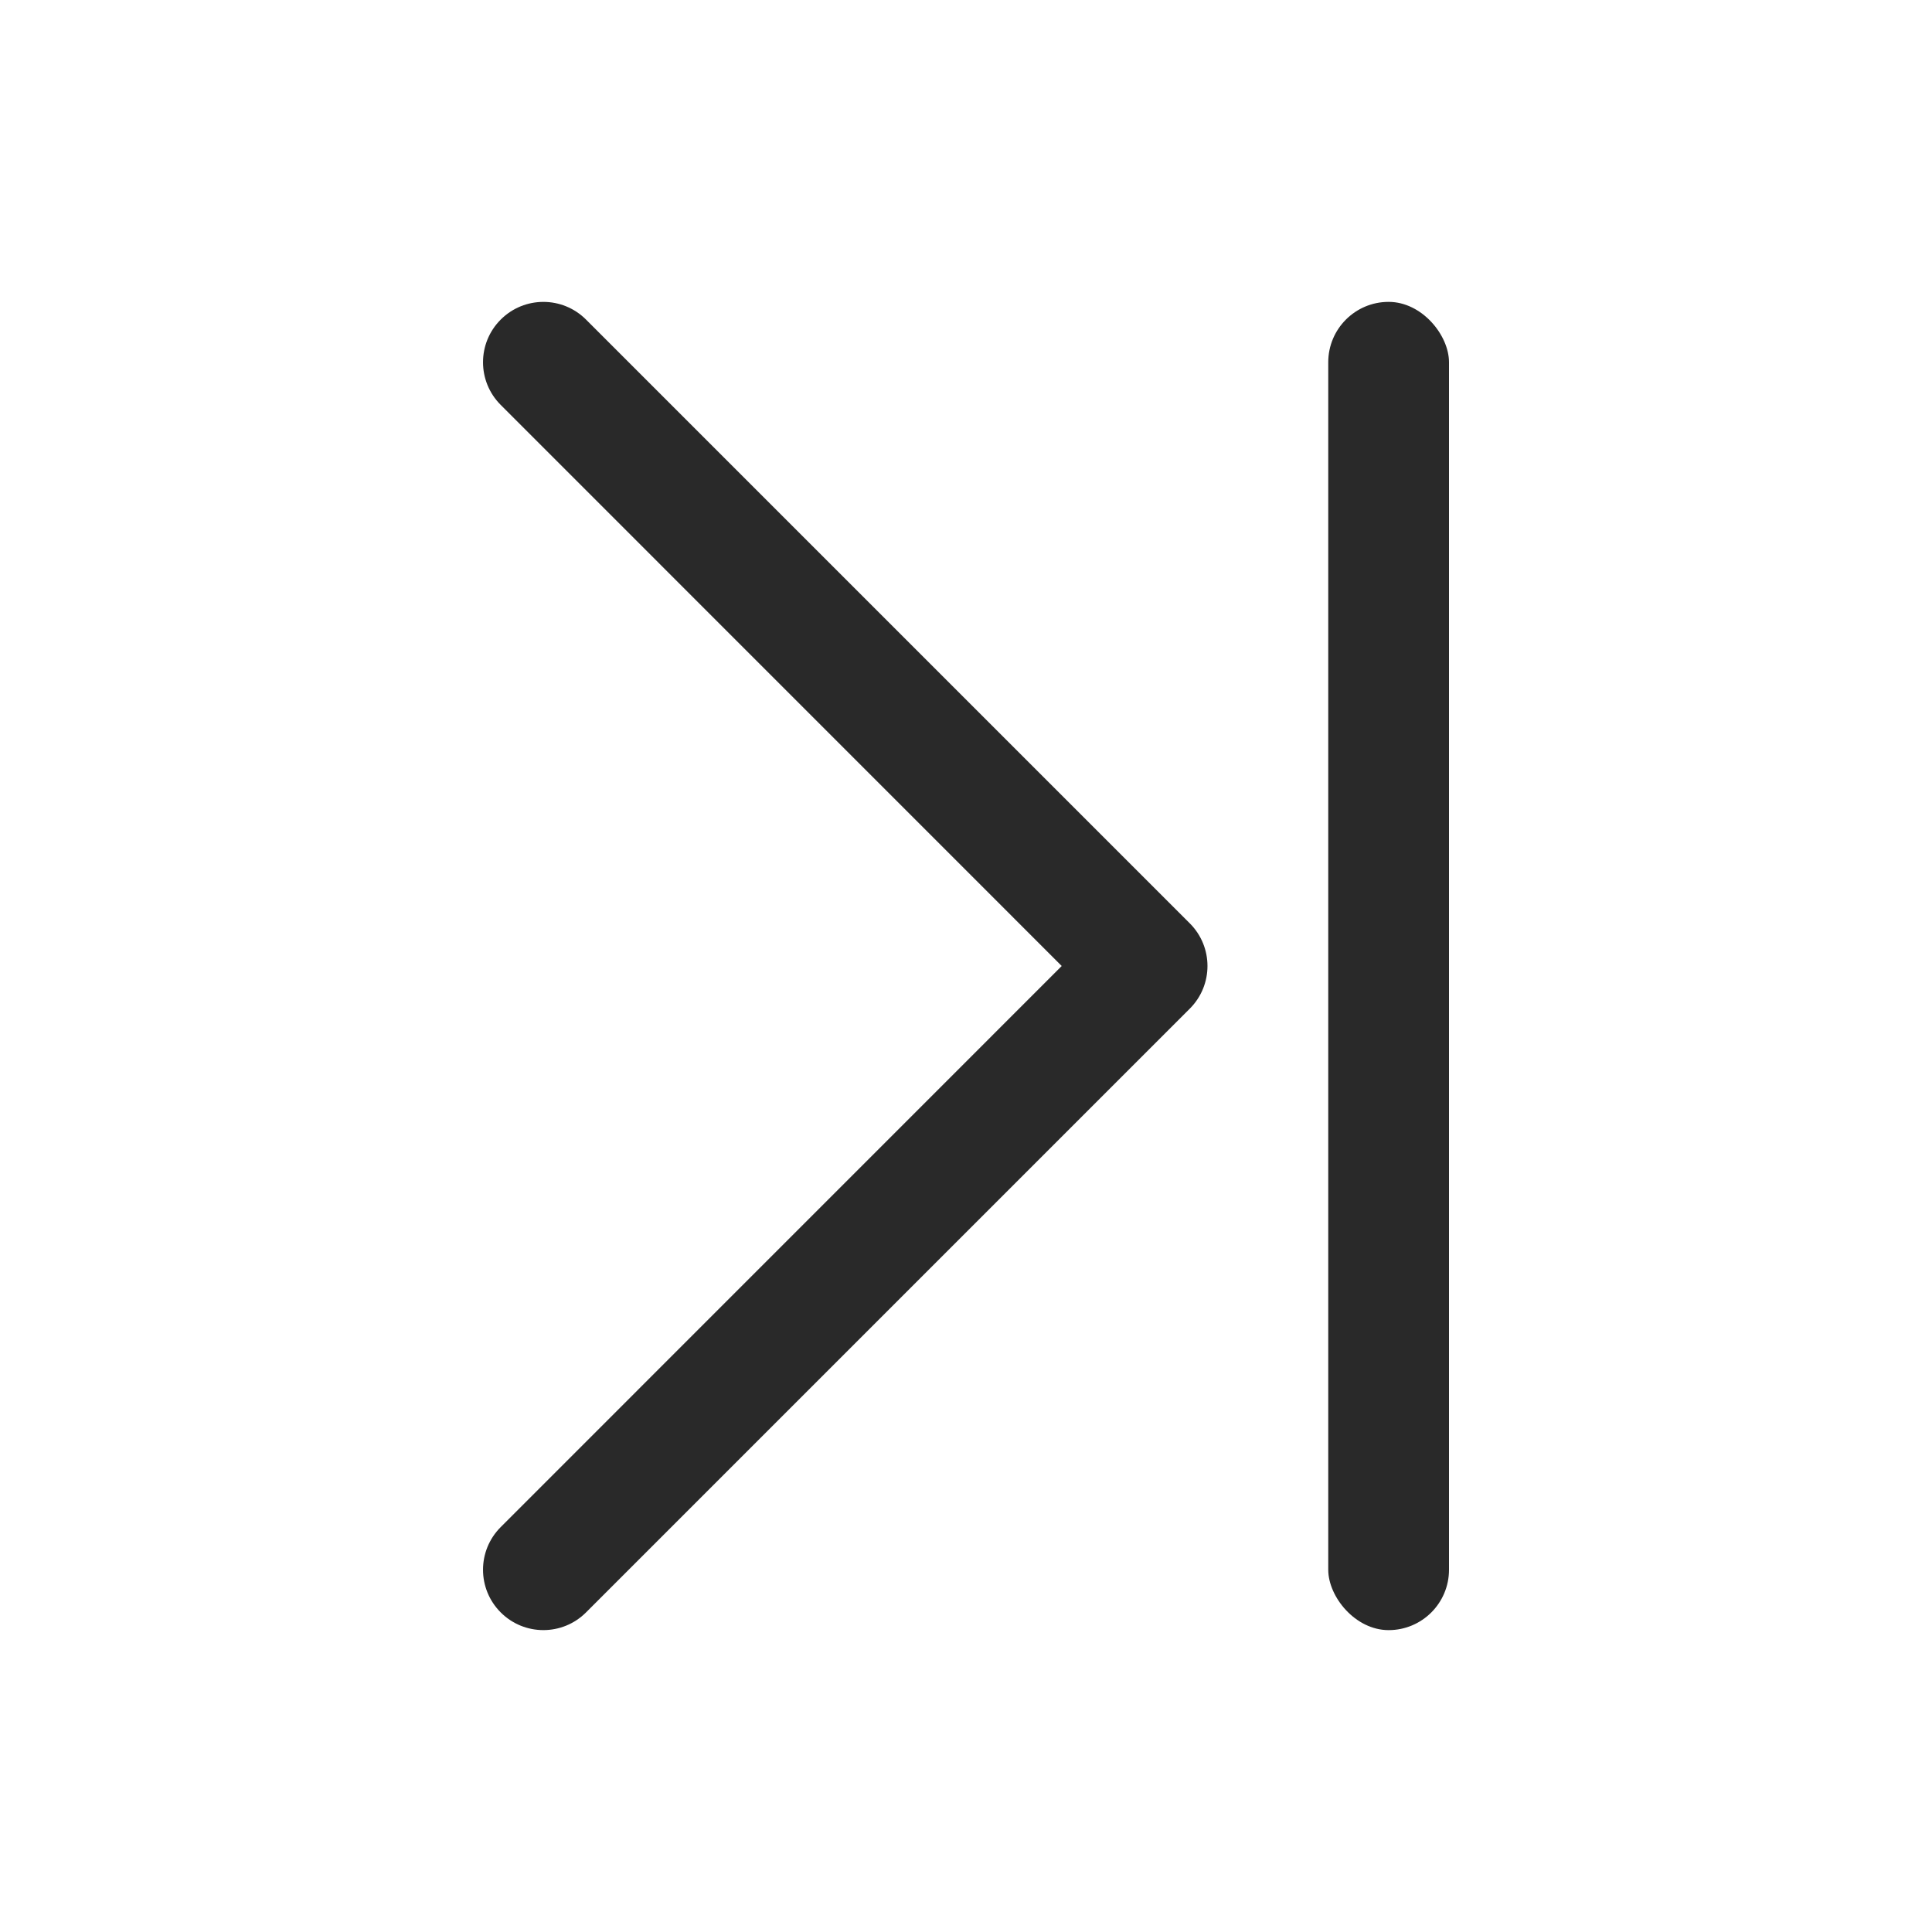 <svg width="24" height="24" viewBox="0 0 24 24" fill="none" xmlns="http://www.w3.org/2000/svg">
<path fill-rule="evenodd" clip-rule="evenodd" d="M6.22 20.03C5.927 19.737 5.927 19.263 6.22 18.97L13.189 12L6.22 5.03C5.927 4.737 5.927 4.263 6.22 3.97C6.513 3.677 6.987 3.677 7.28 3.97L14.78 11.47C15.073 11.763 15.073 12.237 14.78 12.53L7.28 20.03C6.987 20.323 6.513 20.323 6.22 20.03Z" fill="#292929"/>
<rect x="18" y="20.25" width="1.5" height="16.5" rx="0.75" transform="rotate(-180 18 20.25)" fill="#292929"/>
</svg>
